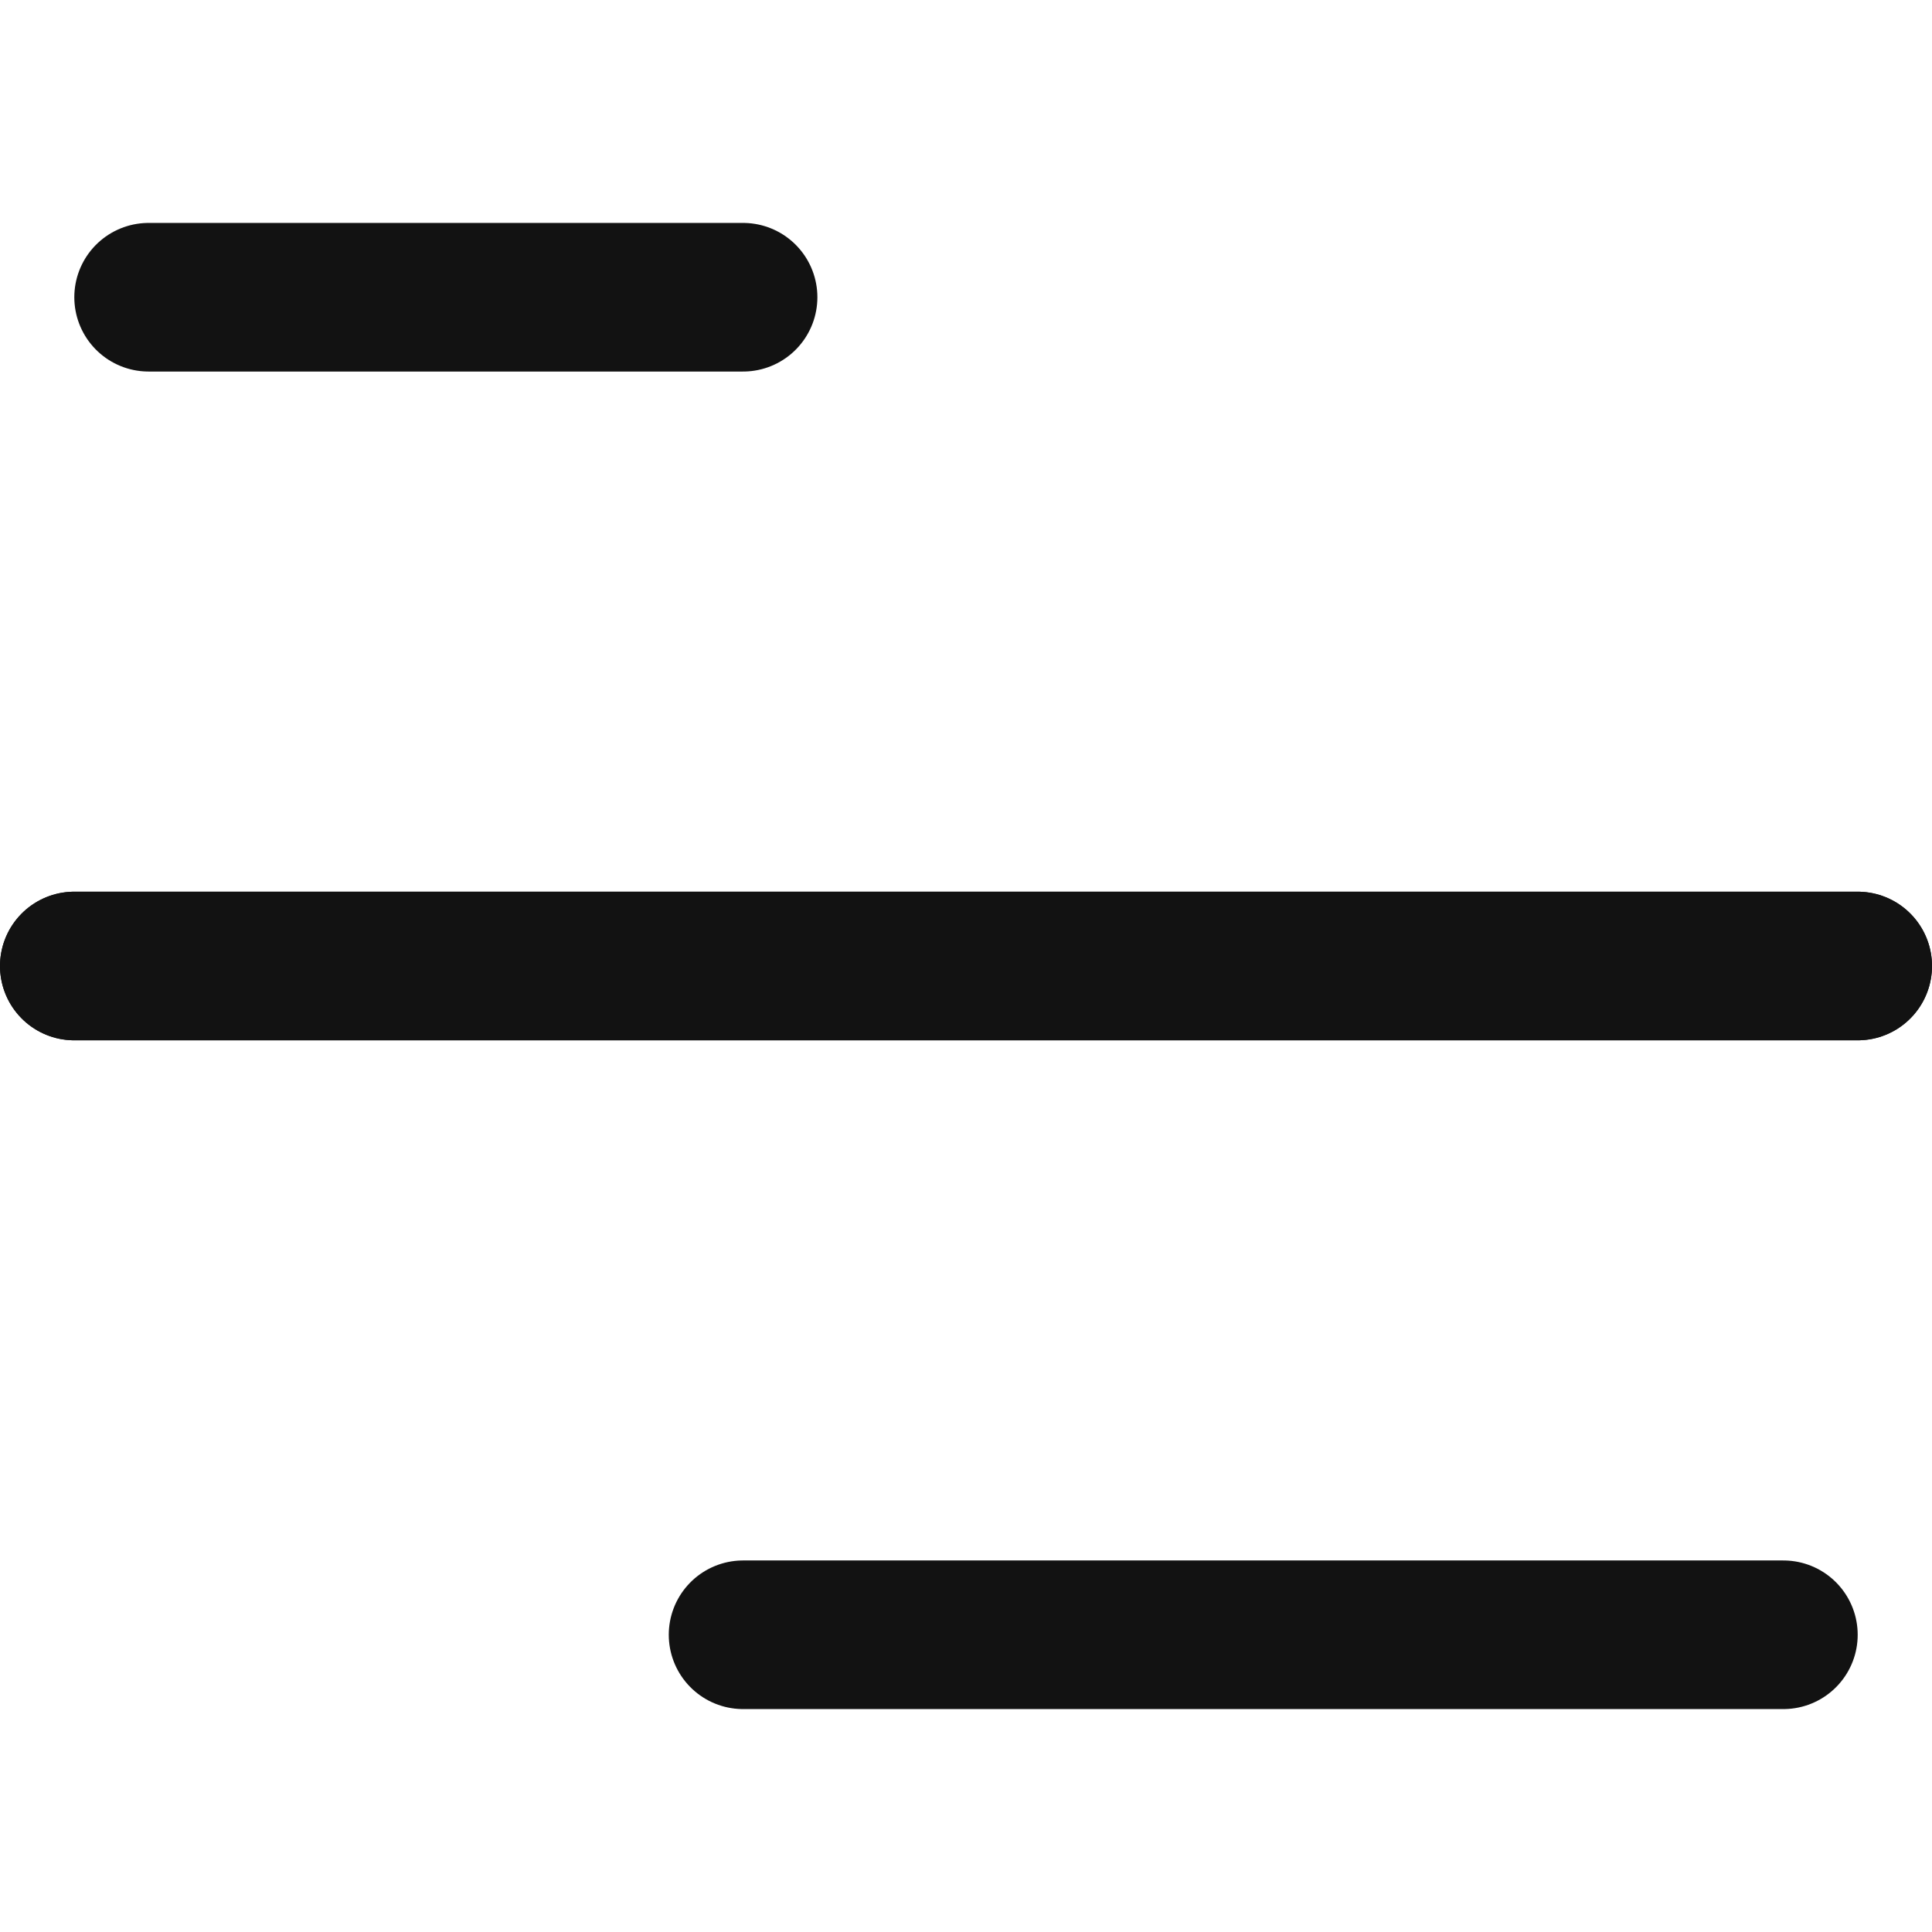 <svg width="26" height="26" viewBox="0 0 26 26" fill="none" xmlns="http://www.w3.org/2000/svg">
<path d="M24 22L10 22" stroke="#121212" stroke-width="2" stroke-linecap="round" stroke-linejoin="round"/>
<path d="M25 13L1 13" stroke="#121212" stroke-width="2" stroke-linecap="round" stroke-linejoin="round"/>
<path d="M25 13L1 13" stroke="#121212" stroke-width="2" stroke-linecap="round" stroke-linejoin="round"/>
<path d="M10 4L2 4" stroke="#121212" stroke-width="2" stroke-linecap="round" stroke-linejoin="round"/>
</svg>
